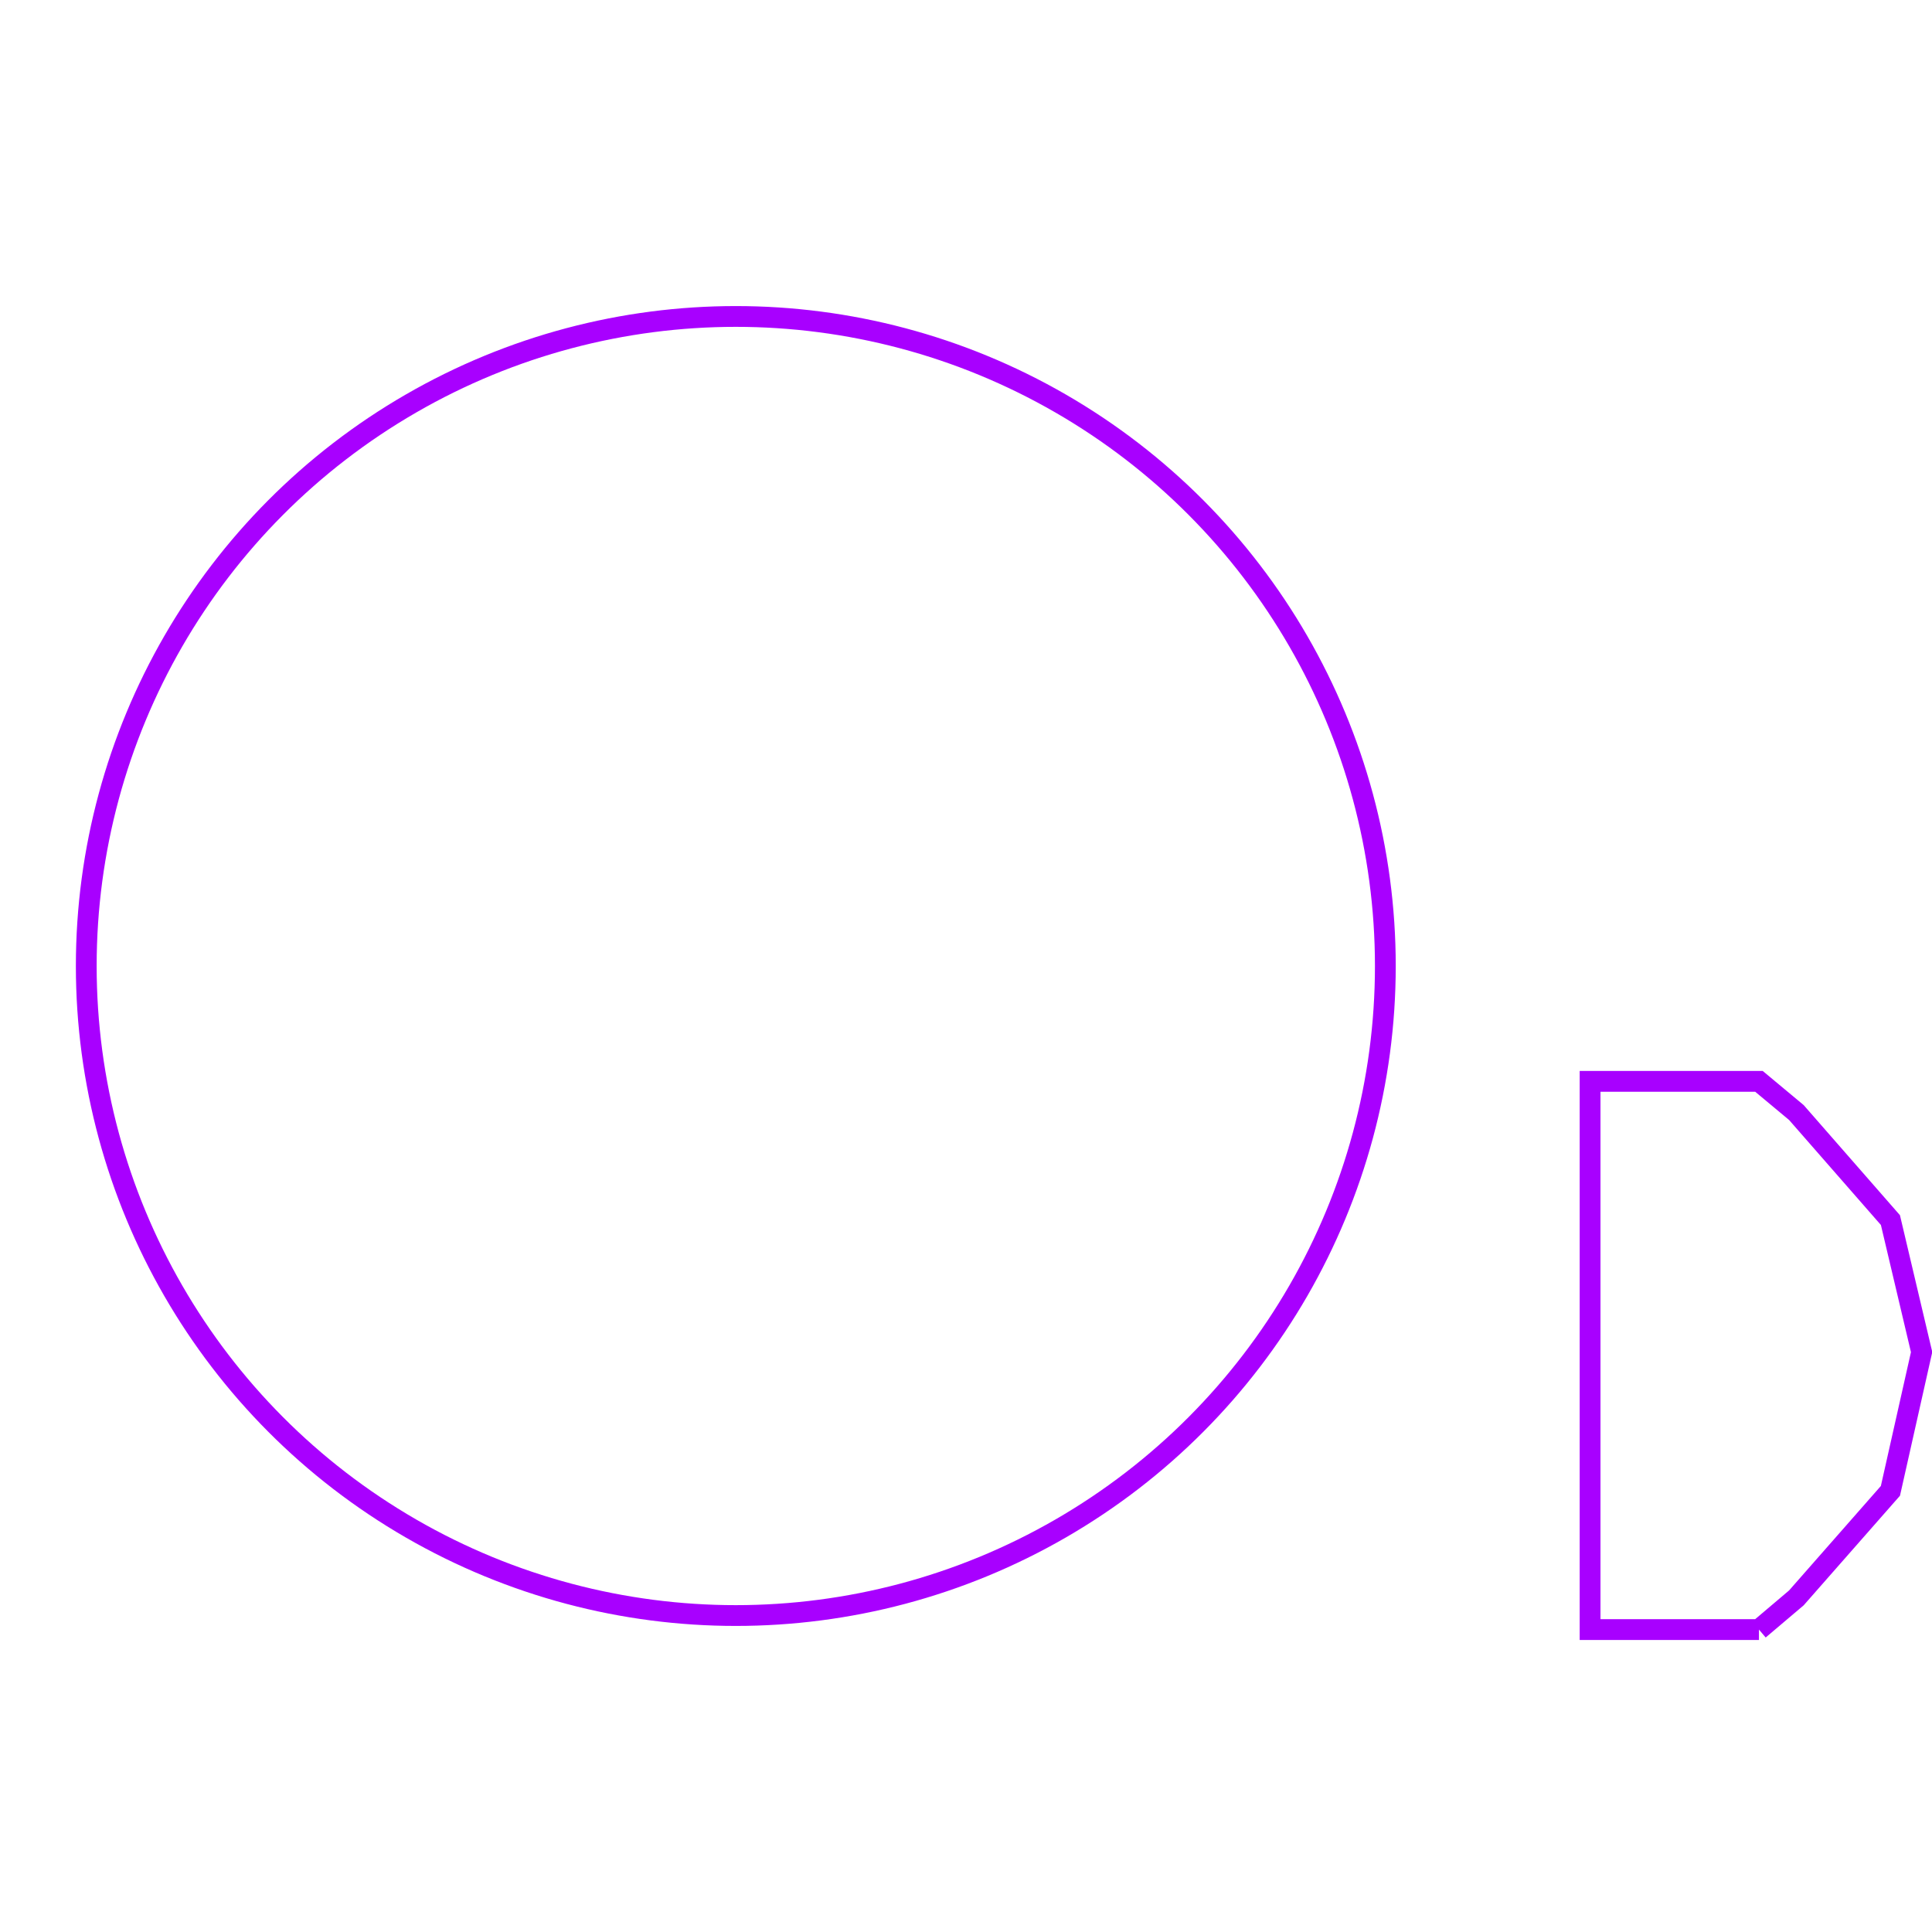 <?xml version='1.0' encoding='UTF-8'?>

<!DOCTYPE svg PUBLIC '-//W3C//DTD SVG 1.1//EN'
'http://www.w3.org/Graphics/SVG/1.1/DTD/svg11.dtd'>

<svg viewBox='-185.9 -185.9 371.8 371.8' width='185.9' height='185.9'
 version='1.1' xmlns='http://www.w3.org/2000/svg'>

<g transform='rotate(0 0,0) scale(1, -1)' stroke-width='4' stroke='black' fill='none'>

  <g id='layer67' stroke='#A800FF' fill='none'>
    <circle cx='-44.300' cy='0.000' r='125' />
    <polyline fill='none' points='152.600,-127.700 159.800,-121.600 177.900,-101.000 183.900,-74.300 177.900,-48.900 159.800,-28.200 152.600,-22.200 120.100,-22.200 120.100,-127.700 152.600,-127.700 ' />
  </g>


</g>
</svg>
